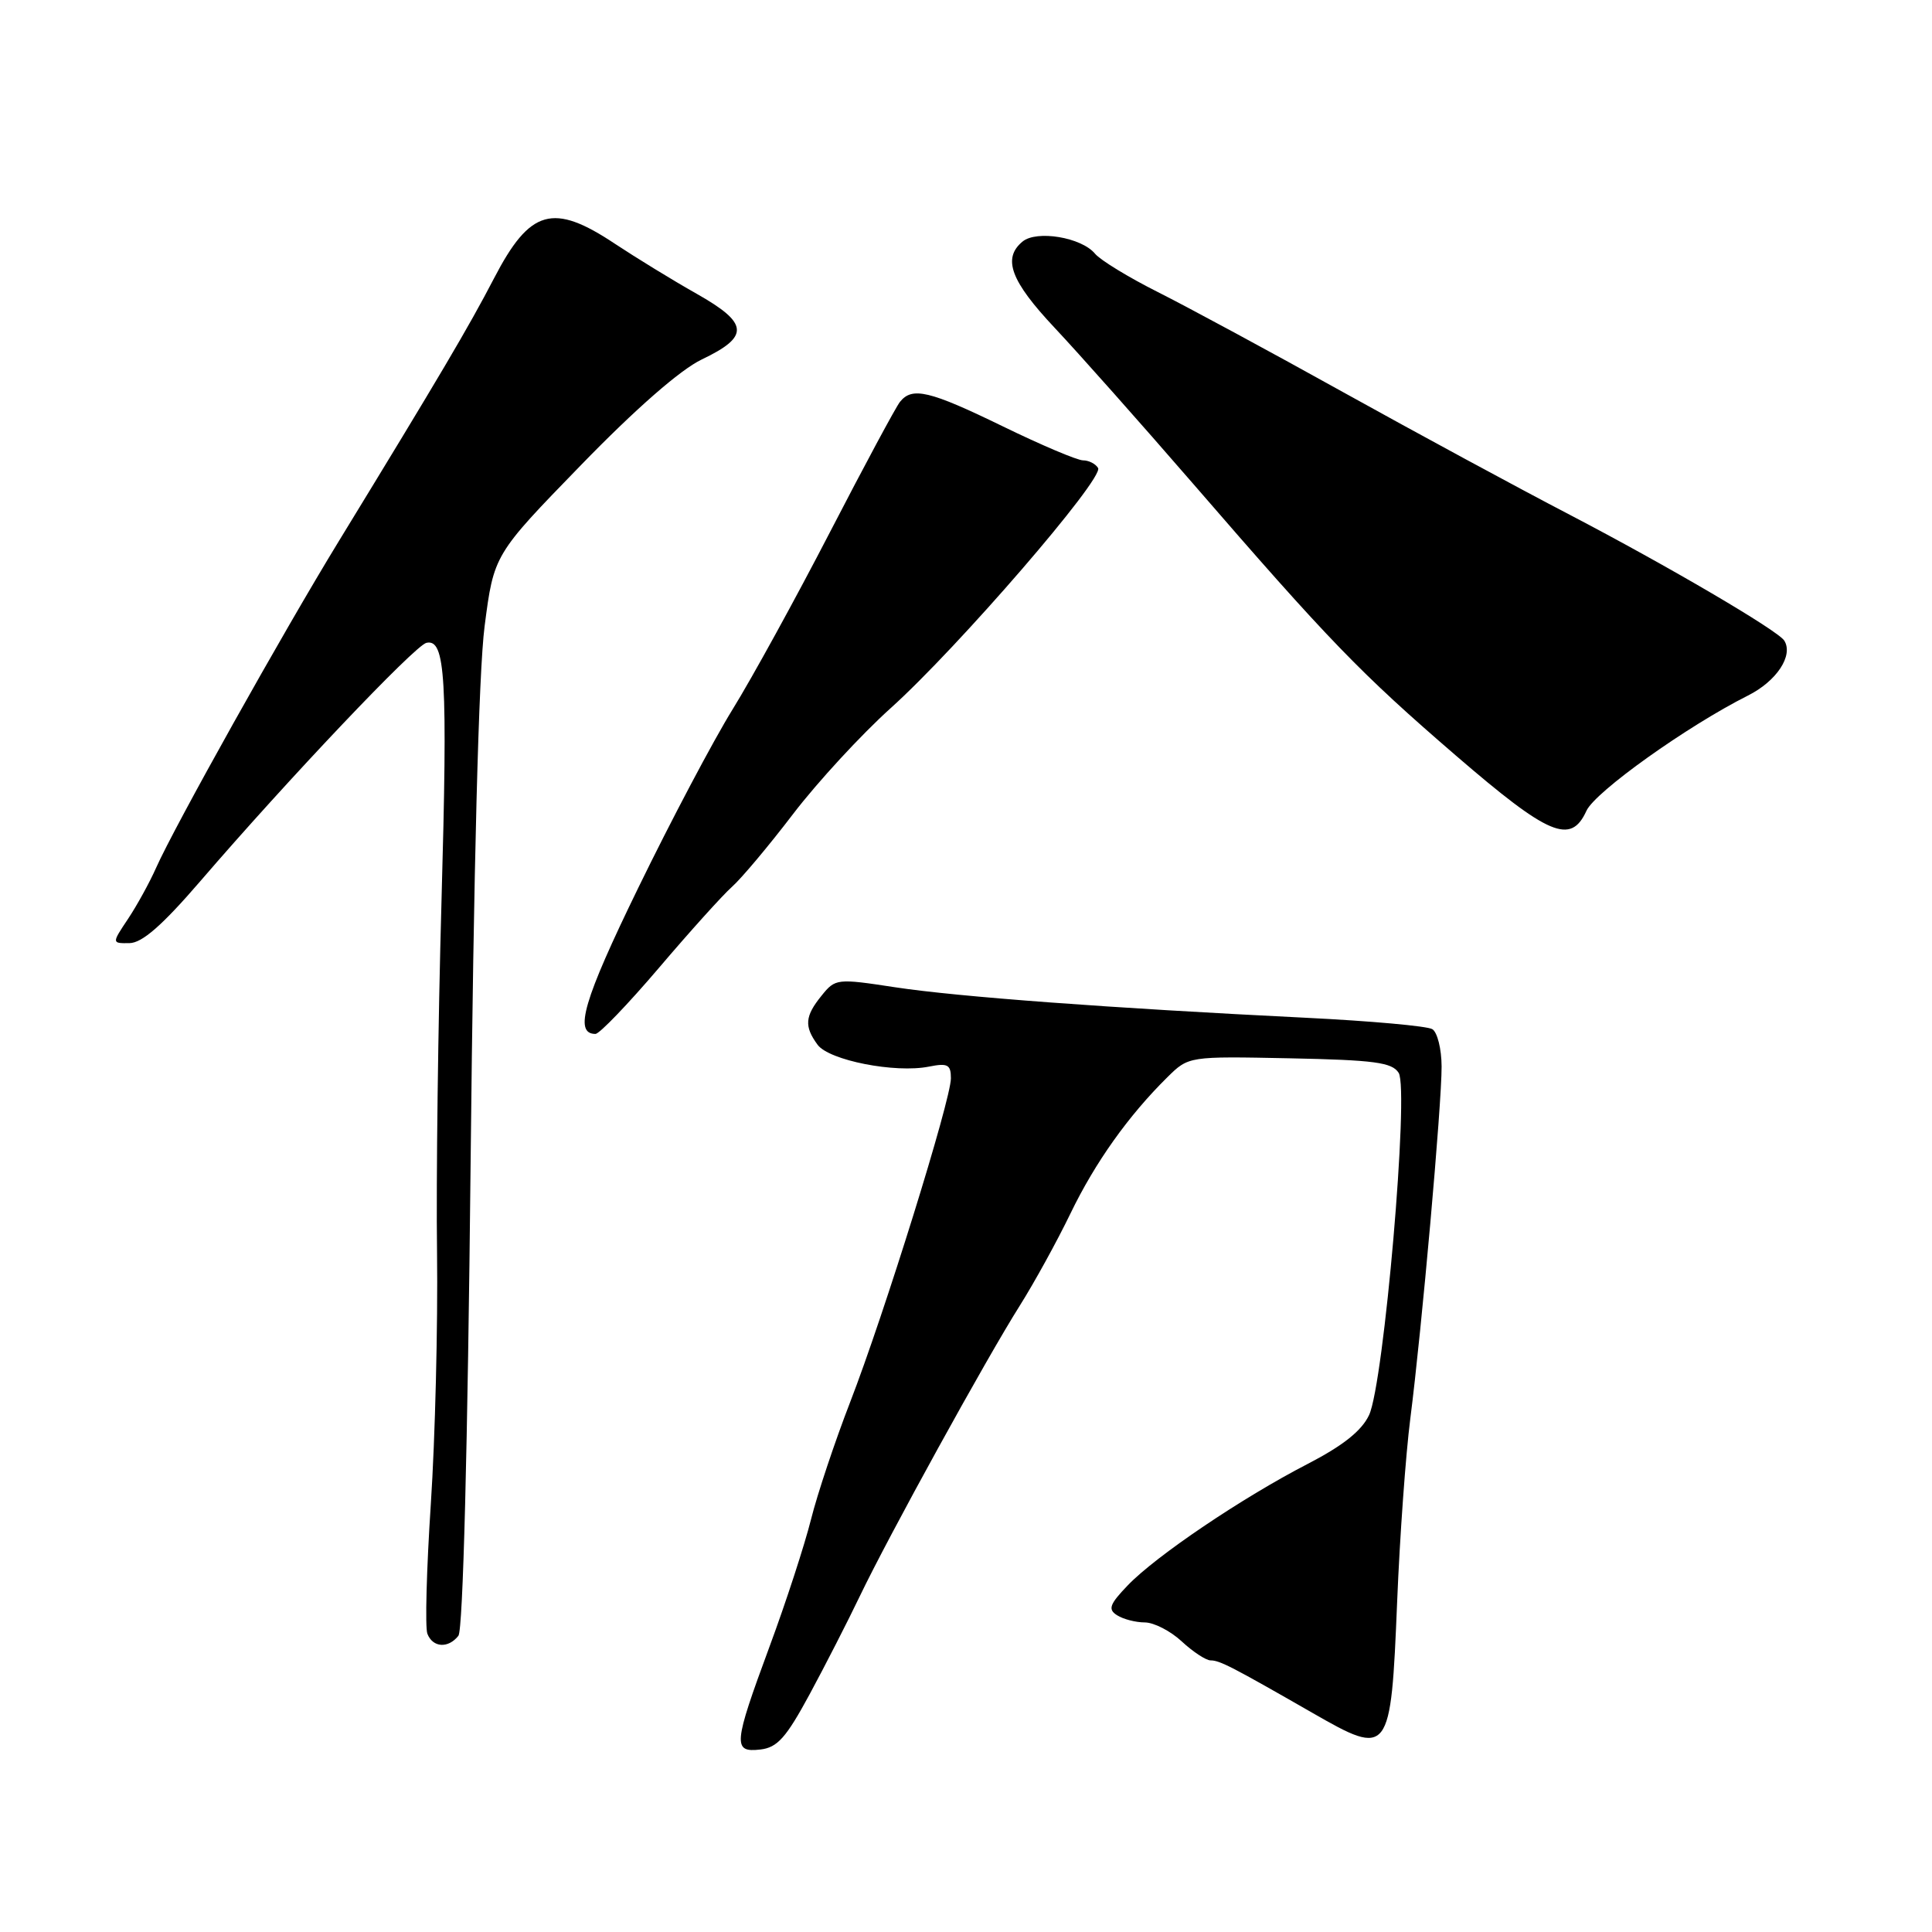 <?xml version="1.0" encoding="UTF-8" standalone="no"?>
<!DOCTYPE svg PUBLIC "-//W3C//DTD SVG 1.1//EN" "http://www.w3.org/Graphics/SVG/1.1/DTD/svg11.dtd" >
<svg xmlns="http://www.w3.org/2000/svg" xmlns:xlink="http://www.w3.org/1999/xlink" version="1.1" viewBox="0 0 256 256">
 <g >
 <path fill="currentColor"
d=" M 107.28 224.50 C 109.36 220.65 112.35 214.80 113.93 211.50 C 117.69 203.64 130.71 179.99 135.13 173.00 C 137.04 169.97 140.06 164.48 141.84 160.80 C 145.11 154.03 149.53 147.82 154.69 142.73 C 157.50 139.96 157.50 139.96 170.89 140.23 C 182.10 140.46 184.46 140.77 185.33 142.16 C 186.74 144.39 183.37 183.33 181.41 187.50 C 180.43 189.59 177.95 191.56 173.25 193.99 C 164.59 198.46 153.17 206.17 149.44 210.06 C 147.01 212.59 146.78 213.25 148.02 214.03 C 148.83 214.55 150.49 214.98 151.70 214.98 C 152.91 214.99 155.11 216.12 156.59 217.50 C 158.08 218.88 159.79 220.00 160.40 220.01 C 161.62 220.01 163.19 220.82 173.88 226.95 C 184.13 232.83 184.29 232.62 185.13 212.22 C 185.48 203.58 186.27 192.68 186.87 188.00 C 188.40 176.05 191.04 146.32 191.02 141.31 C 191.01 139.00 190.46 136.78 189.79 136.37 C 189.13 135.96 181.59 135.28 173.04 134.86 C 147.06 133.58 126.91 132.08 118.62 130.82 C 110.90 129.64 110.69 129.66 108.87 131.92 C 106.65 134.65 106.54 135.99 108.33 138.43 C 109.84 140.50 118.62 142.23 123.10 141.33 C 125.57 140.84 126.00 141.06 126.00 142.88 C 126.00 145.74 117.15 174.18 112.63 185.84 C 110.64 190.98 108.31 197.95 107.46 201.34 C 106.61 204.73 104.14 212.32 101.96 218.20 C 97.17 231.16 97.07 232.24 100.75 231.82 C 103.01 231.56 104.17 230.25 107.28 224.50 Z  M 60.74 216.75 C 61.35 215.98 61.97 191.92 62.36 154.00 C 62.76 115.01 63.43 89.02 64.21 83.00 C 65.44 73.50 65.44 73.50 76.97 61.64 C 84.24 54.15 90.16 48.98 92.99 47.63 C 99.37 44.58 99.23 42.84 92.30 38.92 C 89.11 37.12 84.26 34.14 81.51 32.32 C 73.27 26.83 70.23 27.69 65.46 36.88 C 62.09 43.36 58.25 49.86 44.90 71.70 C 37.53 83.74 23.07 109.60 20.68 115.00 C 19.83 116.92 18.16 119.96 16.97 121.75 C 14.80 125.00 14.80 125.00 17.15 124.97 C 18.83 124.95 21.49 122.62 26.50 116.81 C 38.19 103.22 54.99 85.52 56.50 85.18 C 59.03 84.62 59.33 89.73 58.50 119.44 C 58.05 135.42 57.78 156.38 57.91 166.00 C 58.03 175.62 57.66 190.58 57.09 199.23 C 56.52 207.88 56.31 215.65 56.63 216.48 C 57.34 218.32 59.39 218.46 60.74 216.75 Z  M 87.31 128.25 C 91.40 123.44 95.76 118.60 97.00 117.50 C 98.24 116.40 101.89 112.05 105.11 107.83 C 108.33 103.62 114.14 97.32 118.02 93.83 C 126.89 85.86 146.34 63.35 145.50 62.01 C 145.16 61.45 144.26 61.00 143.51 61.00 C 142.75 61.00 137.98 58.98 132.89 56.50 C 123.15 51.76 120.87 51.22 119.25 53.25 C 118.70 53.94 114.53 61.70 109.98 70.50 C 105.43 79.30 99.62 89.88 97.07 94.00 C 94.52 98.12 88.89 108.77 84.57 117.65 C 77.31 132.54 76.01 137.00 78.90 137.00 C 79.43 137.00 83.21 133.06 87.31 128.25 Z  M 210.21 107.44 C 211.36 104.91 223.58 96.20 231.62 92.16 C 235.41 90.26 237.65 86.87 236.43 84.89 C 235.61 83.56 220.97 74.98 208.00 68.21 C 201.12 64.63 187.62 57.32 178.00 51.98 C 168.38 46.63 157.32 40.66 153.44 38.71 C 149.56 36.76 145.80 34.47 145.09 33.61 C 143.30 31.45 137.36 30.46 135.49 32.01 C 132.80 34.24 133.92 37.24 139.75 43.44 C 142.91 46.80 151.12 56.05 158.00 63.99 C 176.13 84.94 180.22 89.17 192.94 100.14 C 205.24 110.74 208.14 111.97 210.21 107.44 Z "/>
</g>
</svg>